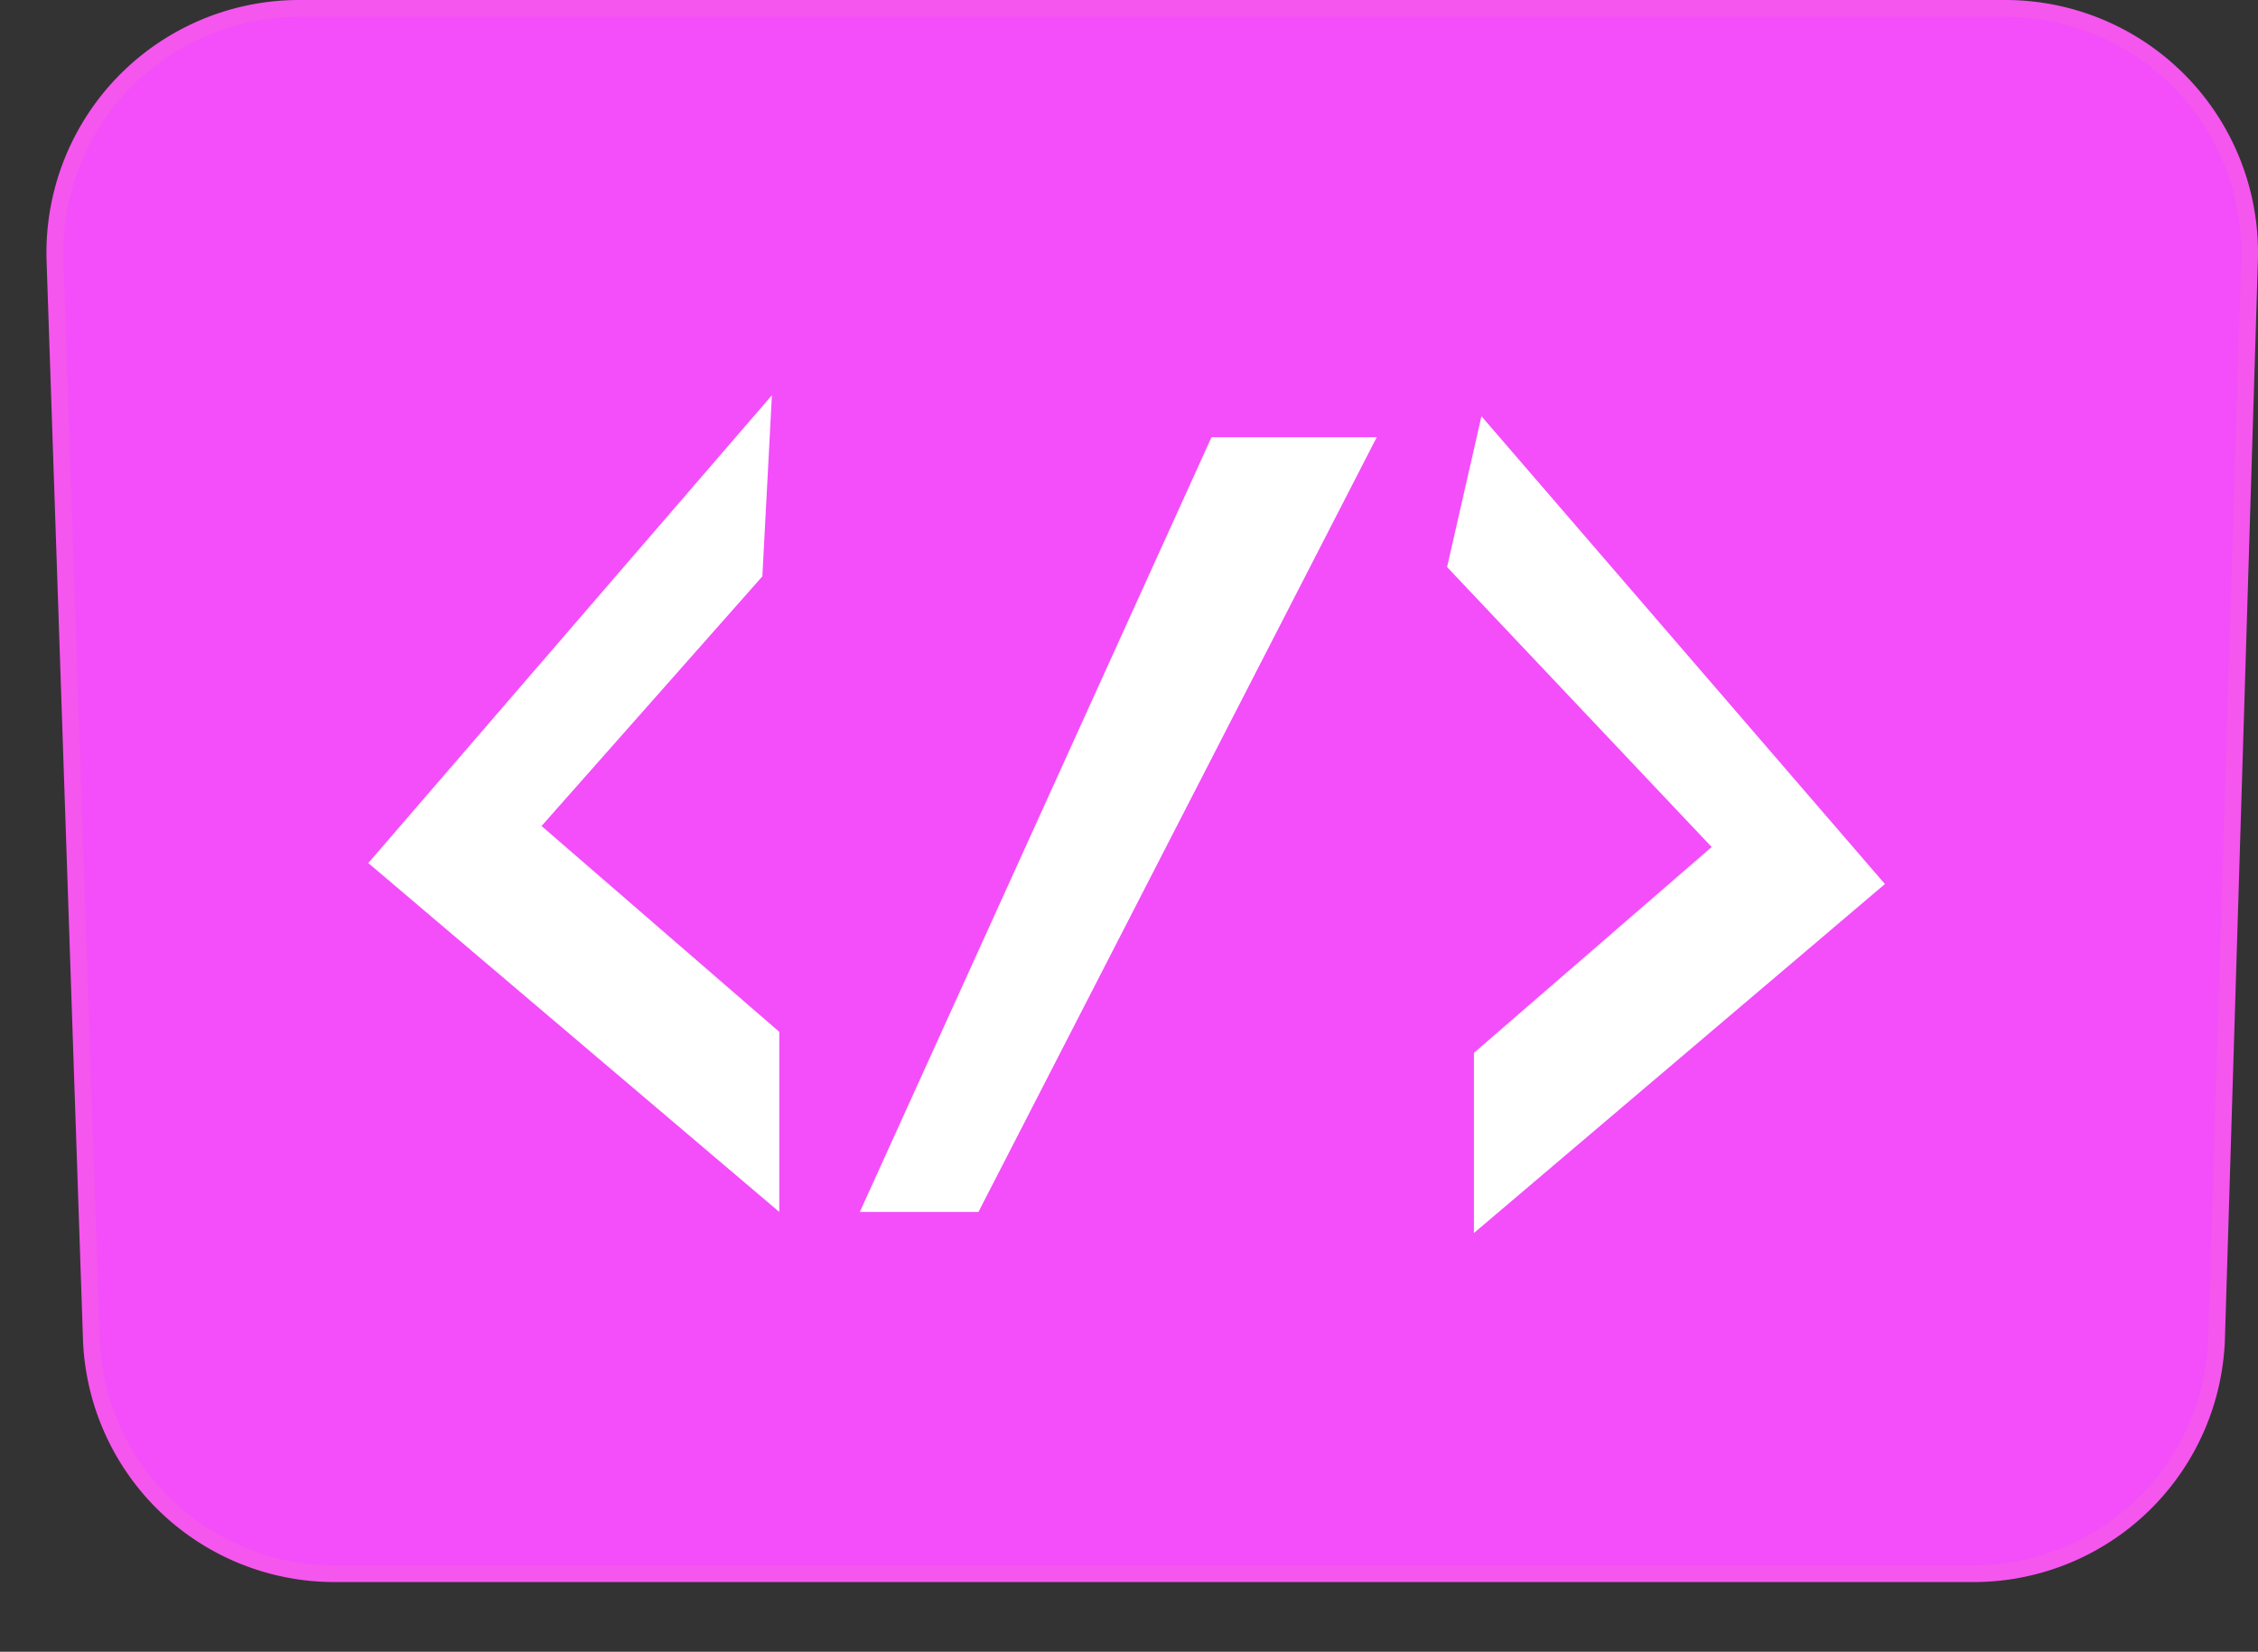 <svg xmlns="http://www.w3.org/2000/svg" xmlns:xlink="http://www.w3.org/1999/xlink" width="97.243" height="71.132" viewBox="0 0 97.243 71.132">
  <rect x="0" y="0" width="97.243" height="71.132" fill="#333333" stroke="none"/>
  <defs>
    <clipPath id="clip-path">
      <rect id="Rectángulo_34832" data-name="Rectángulo 34832" width="94.52" height="67.409" transform="translate(0.362 0.362)" fill="none"/>
    </clipPath>
    <clipPath id="clip-path-2">
      <path id="Trazado_113805" data-name="Trazado 113805" d="M82.943,67.771h-70.5A10.521,10.521,0,0,1,1.933,57.6L.368,11.238A10.521,10.521,0,0,1,10.883.362H84.36A10.522,10.522,0,0,1,94.877,11.2L93.46,57.571a10.522,10.522,0,0,1-10.517,10.2" fill="none"/>
    </clipPath>
  </defs>
  <g id="Grupo_1087837" data-name="Grupo 1087837" transform="translate(11771 11813)">
    <g id="Grupo_80970" data-name="Grupo 80970" transform="translate(-11769 -11813)">
      <g id="Grupo_80969" data-name="Grupo 80969">
        <g id="Grupo_80968" data-name="Grupo 80968" clip-path="url(#clip-path)">
          <g id="Grupo_80967" data-name="Grupo 80967">
            <g id="Grupo_80966" data-name="Grupo 80966" clip-path="url(#clip-path-2)">
              <rect id="Rectángulo_34831" data-name="Rectángulo 34831" width="94.891" height="67.409" transform="translate(0.167 0.362)" fill="#f34ef9"/>
            </g>
          </g>
        </g>
      </g>
    </g>
    <path id="Trazado_113806" data-name="Trazado 113806" d="M82.943,68.131h-70.5A10.841,10.841,0,0,1,1.571,57.616L.006,11.25A10.884,10.884,0,0,1,10.883,0H84.36A10.882,10.882,0,0,1,95.238,11.215L93.821,57.582A10.833,10.833,0,0,1,82.943,68.131M10.883.722A10.16,10.16,0,0,0,.729,11.225L2.294,57.59a10.121,10.121,0,0,0,10.154,9.819h70.5A10.114,10.114,0,0,0,93.1,57.559l1.418-46.367A10.162,10.162,0,0,0,84.36.722Z" transform="translate(-11769 -11813)" fill="#f556ee"/>
    <path id="Trazado_113807" data-name="Trazado 113807" d="M31.243,17.02,13.861,37.167l17.7,15.025V44.437L21.323,35.572l9.509-10.751Z" transform="translate(-11769 -11813)" fill="#fff"/>
    <path id="Trazado_113808" data-name="Trazado 113808" d="M61.8,17.924,79.176,38.071,61.476,53.1V45.341l10.239-8.864L60.32,24.42Z" transform="translate(-11769 -11813)" fill="#fff"/>
    <path id="Trazado_113809" data-name="Trazado 113809" d="M35.029,52.192,50.174,18.829h7.117L40.138,52.192Z" transform="translate(-11769 -11813)" fill="#fff"/>
    <rect id="Rectángulo_34833" data-name="Rectángulo 34833" width="95.243" height="68.131" transform="translate(-11769 -11812.999)" fill="none"/>
    <rect id="Rectángulo_34834" data-name="Rectángulo 34834" width="95.243" height="68.132" transform="translate(-11771 -11810)" fill="none"/>
  </g>
</svg>
